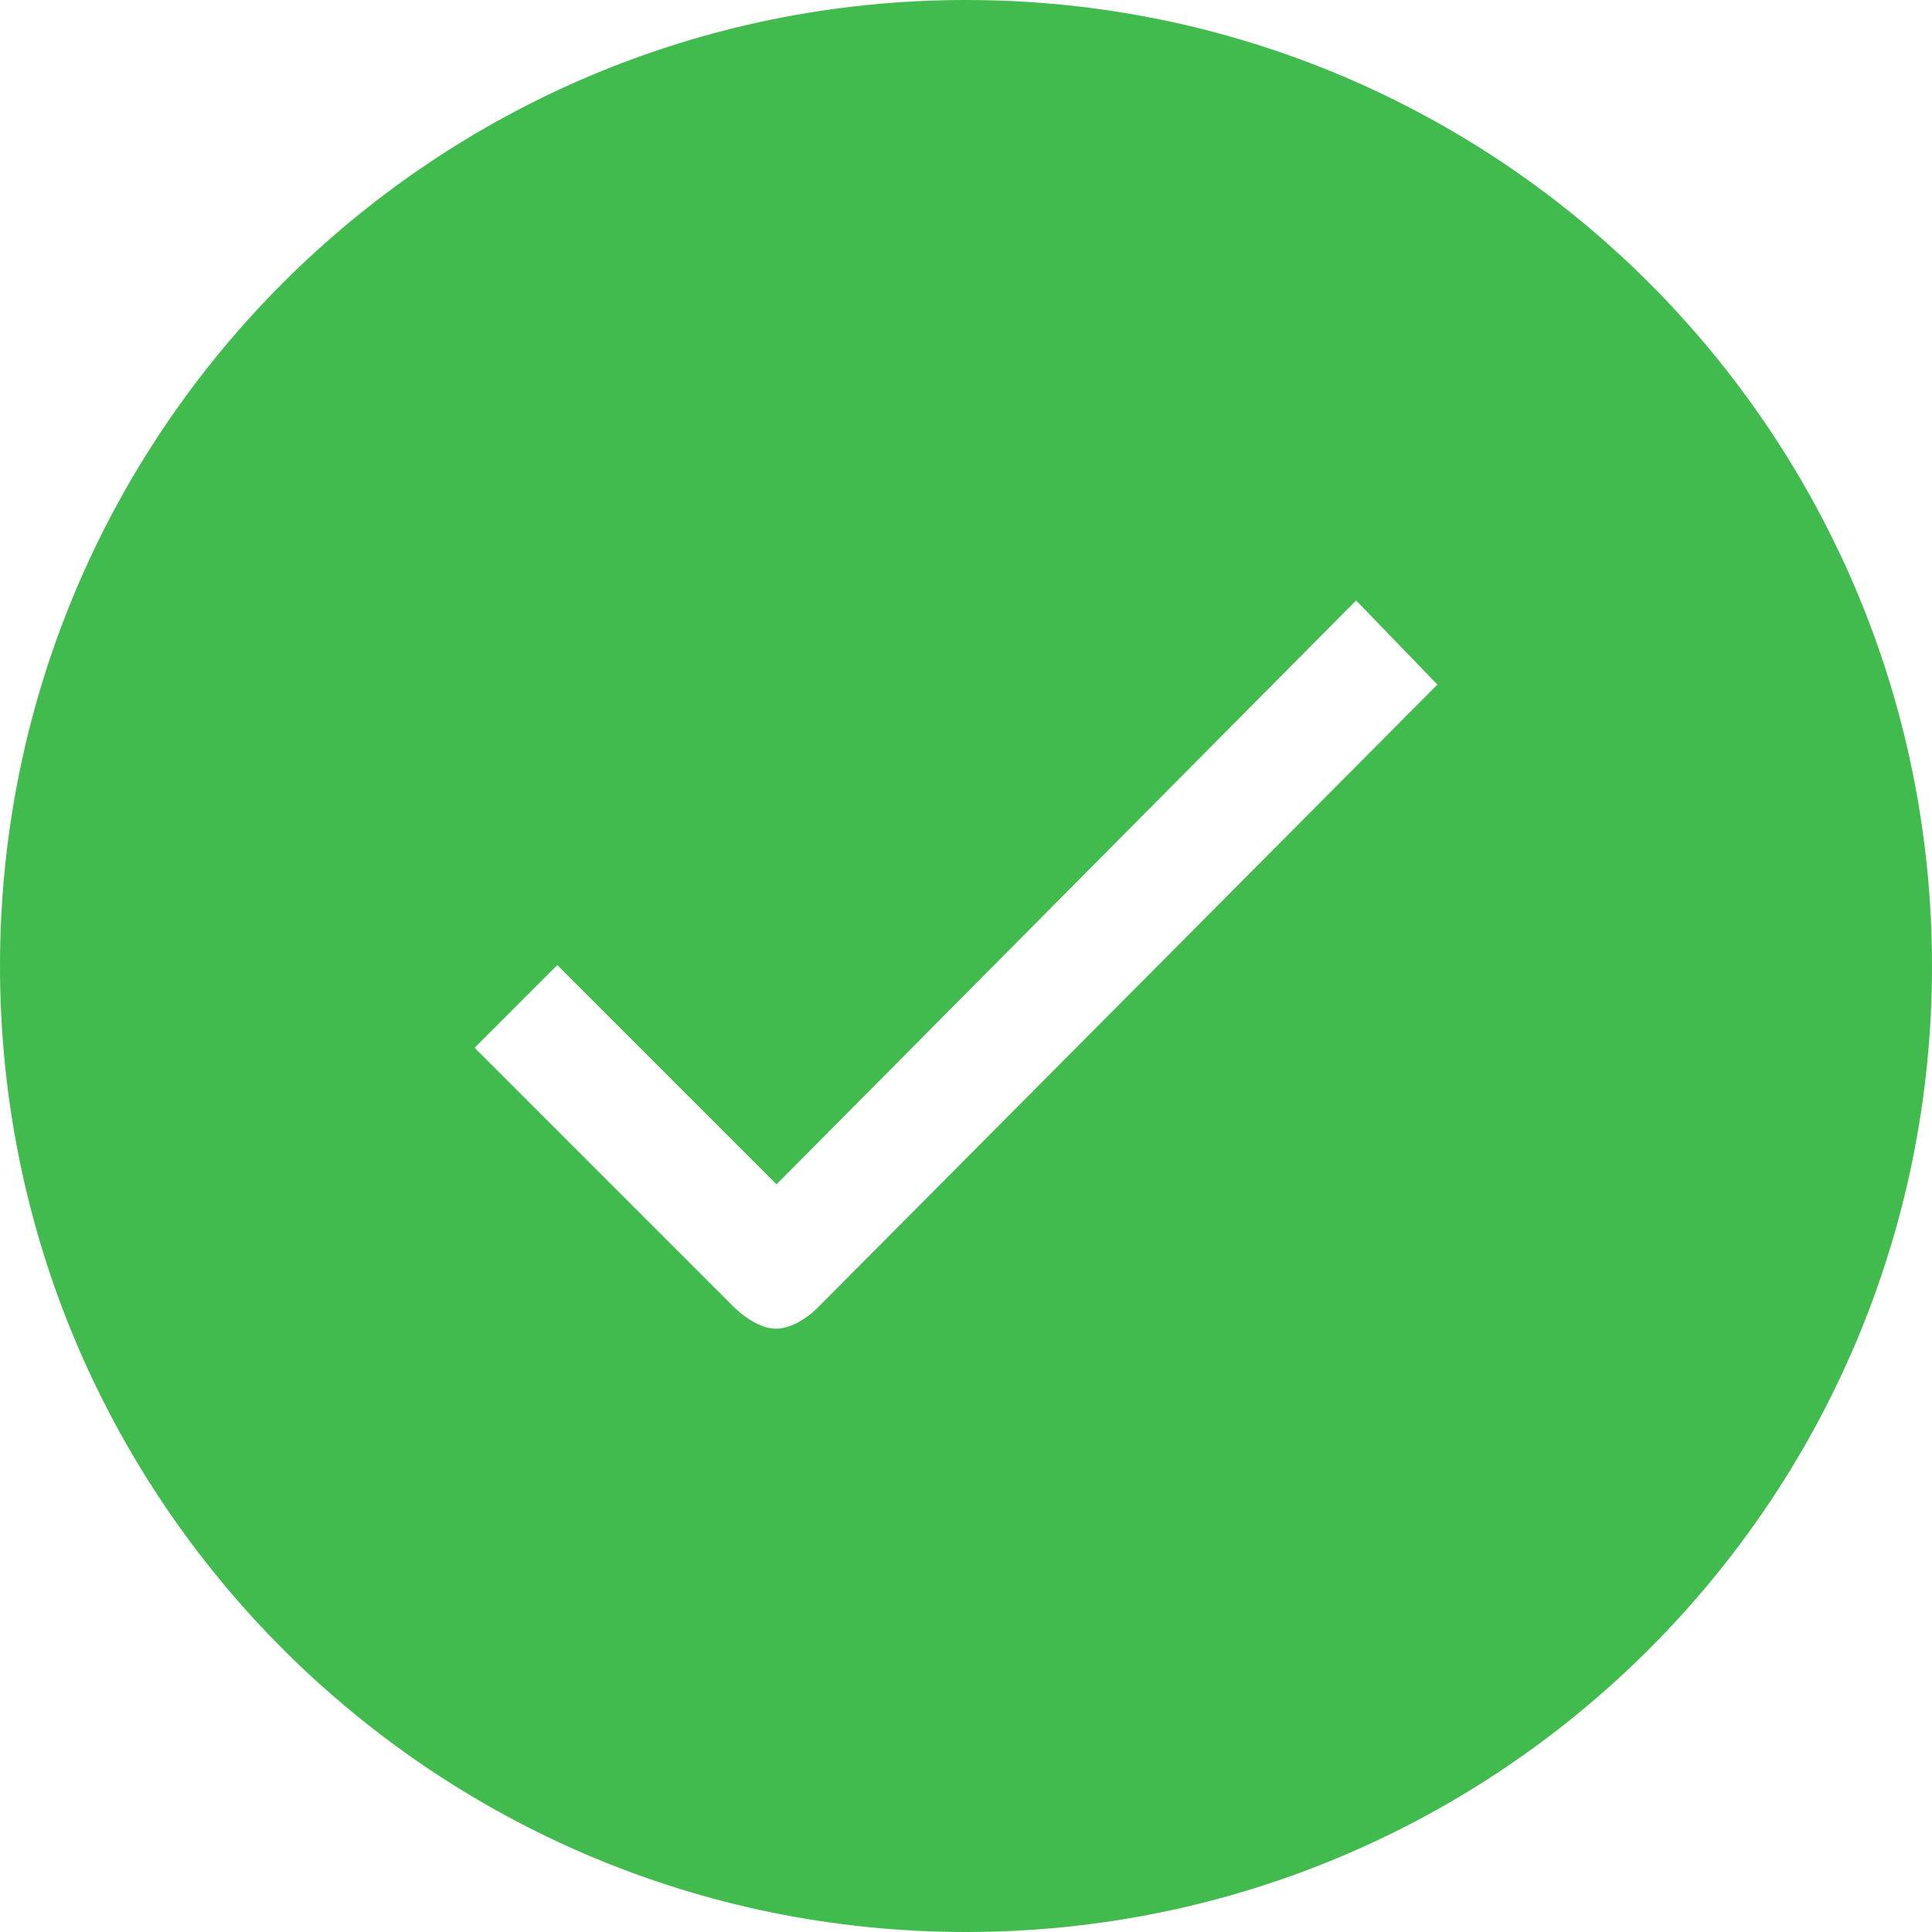 <svg width="15" height="15" viewBox="0 0 15 15" fill="none" xmlns="http://www.w3.org/2000/svg">
<path d="M7.5 0C3.357 0 0 3.357 0 7.5C0 11.643 3.357 15 7.5 15C11.643 15 15 11.643 15 7.5C15 3.357 11.643 0 7.5 0ZM6.343 10.158C6.256 10.244 6.133 10.316 6.025 10.316C5.917 10.316 5.794 10.24 5.704 10.154L3.685 8.135L4.327 7.493L6.029 9.195L10.529 4.662L11.16 5.315L6.343 10.158Z" fill="#42BB4E"/>
</svg>
